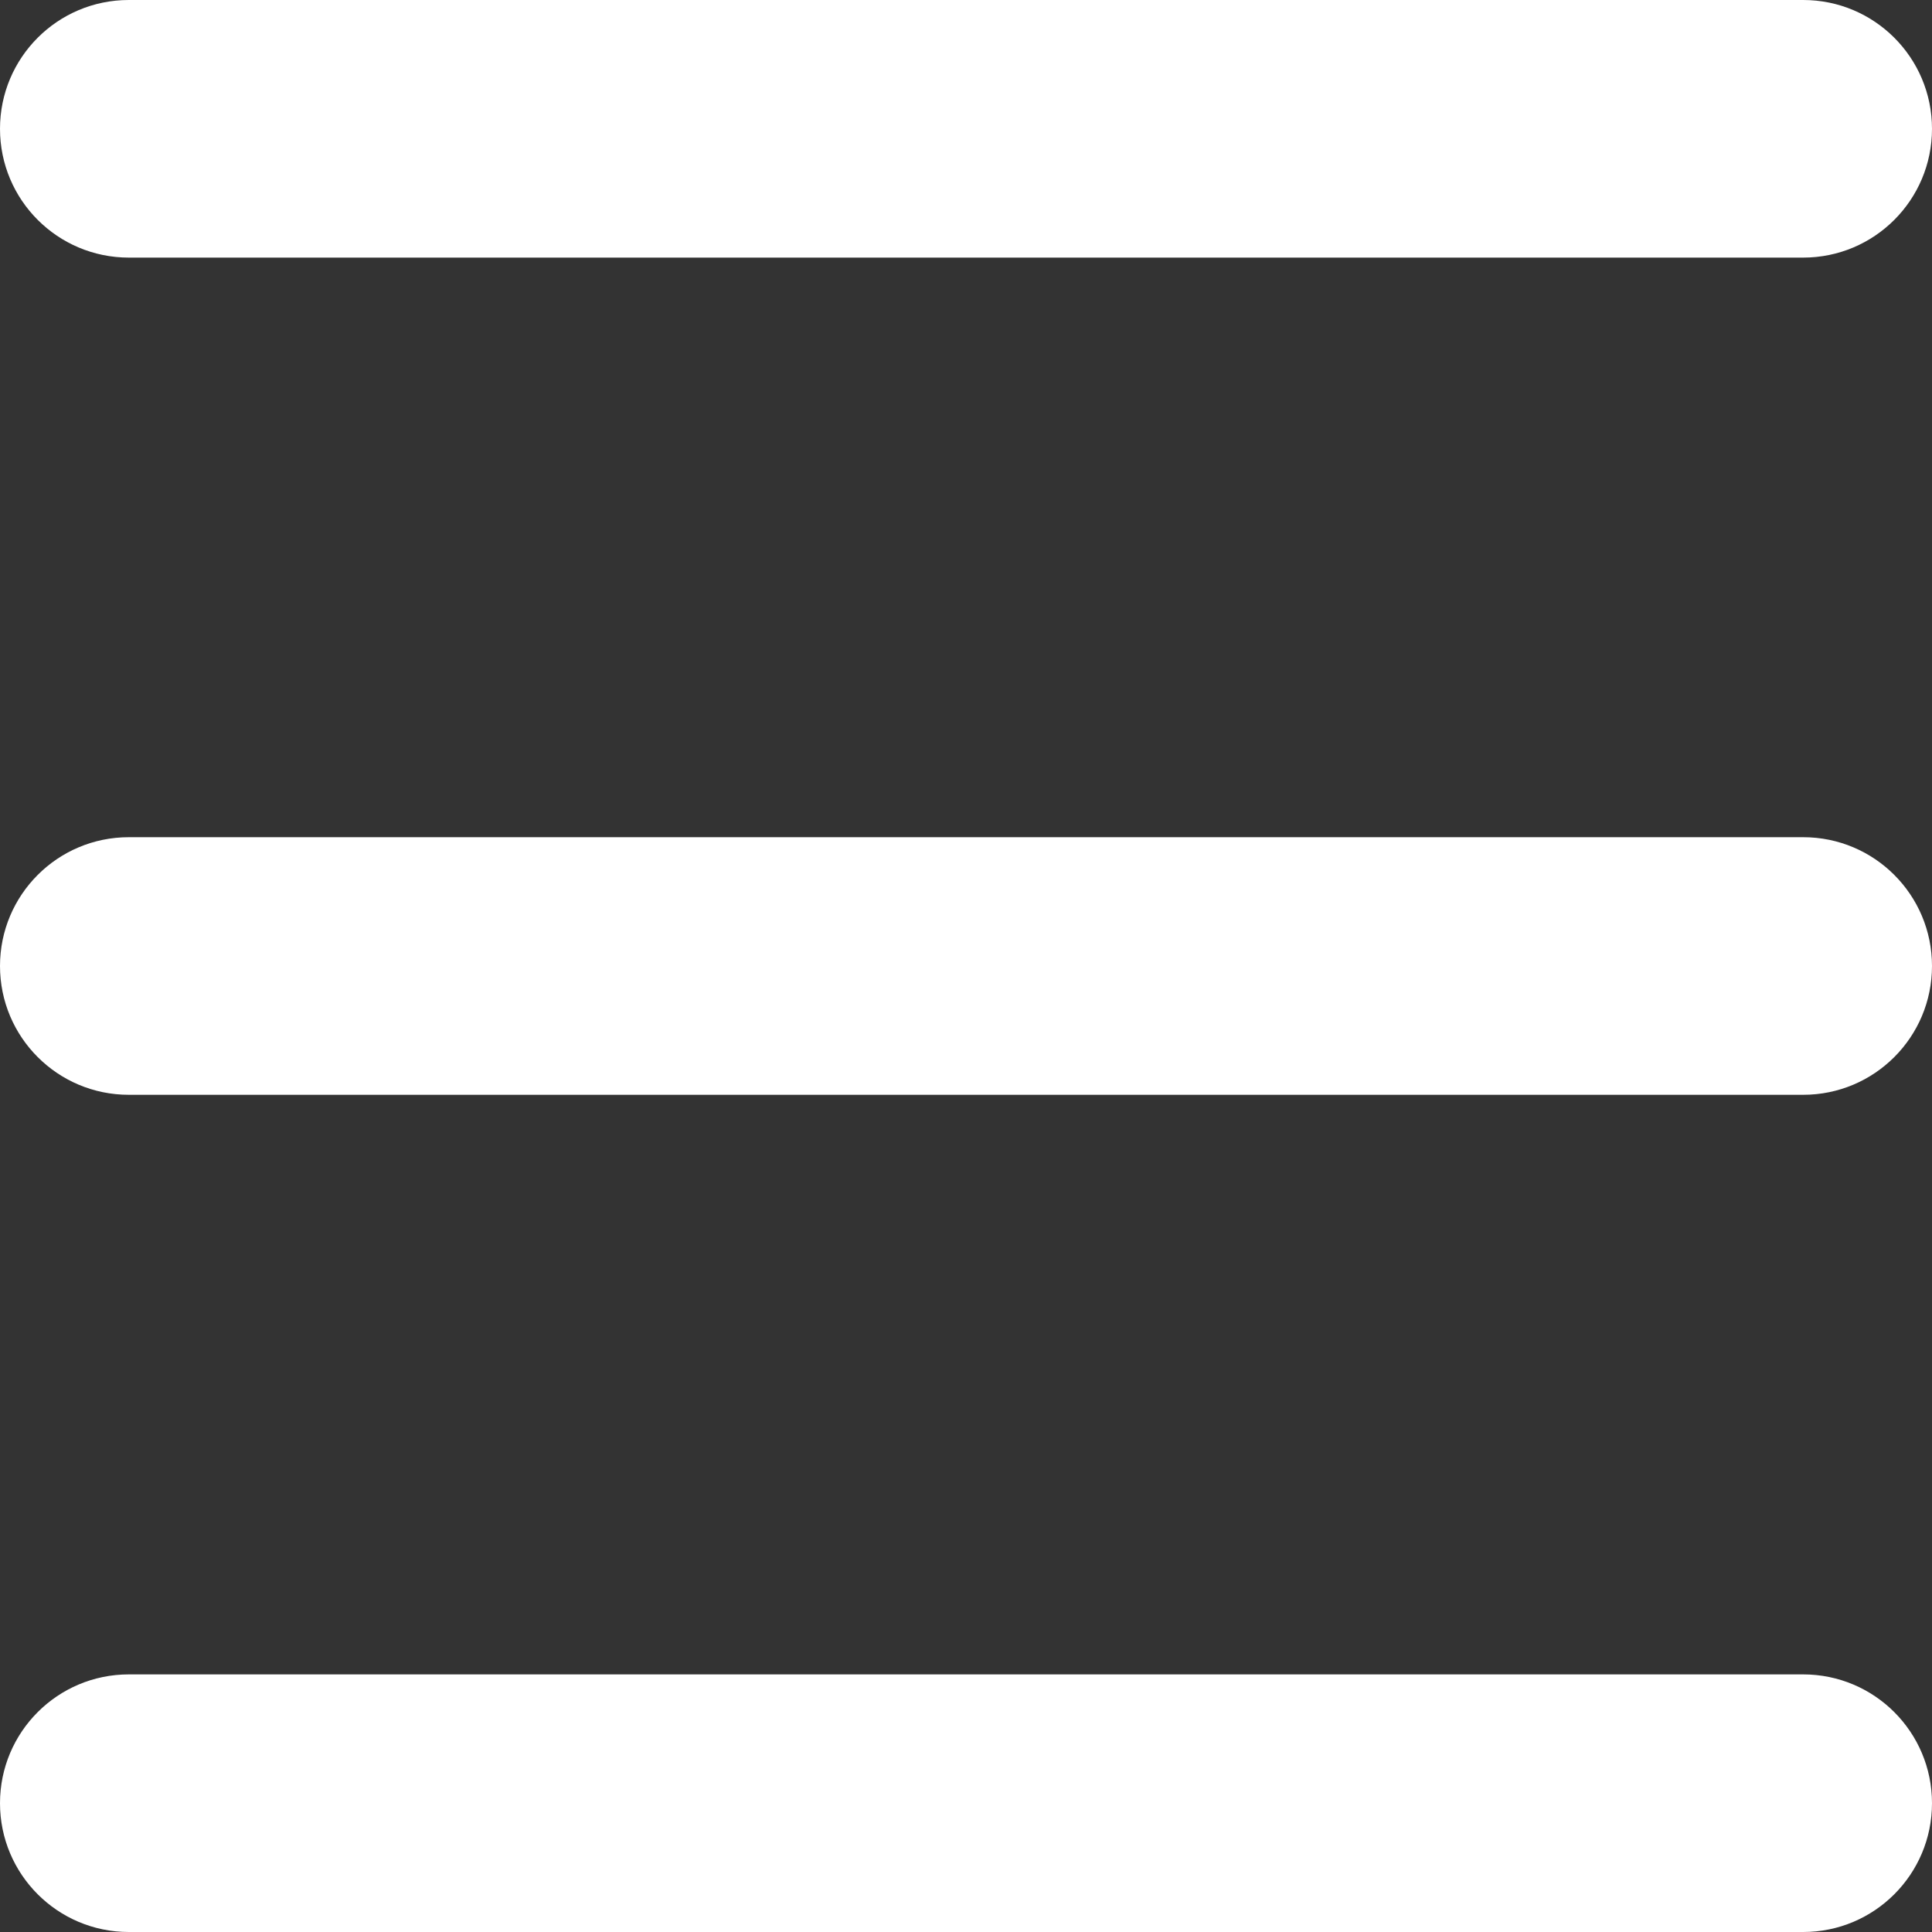 <svg width="30" height="30" viewBox="0 0 30 30" fill="none" xmlns="http://www.w3.org/2000/svg">
<rect x="0" y="0" width="30" height="30" fill="#333333" stroke="none"/>
<path d="M0 28C0 26.895 0.895 26 2 26H28C29.105 26 30 26.895 30 28C30 29.105 29.105 30 28 30H2C0.895 30 0 29.105 0 28Z" fill="white"/>
<path d="M0 15C0 13.895 0.895 13 2 13H28C29.105 13 30 13.895 30 15C30 16.105 29.105 17 28 17H2C0.895 17 0 16.105 0 15Z" fill="white"/>
<path d="M0 2C0 0.895 0.895 0 2 0H28C29.105 0 30 0.895 30 2C30 3.105 29.105 4 28 4H2C0.895 4 0 3.105 0 2Z" fill="white"/>
</svg>
